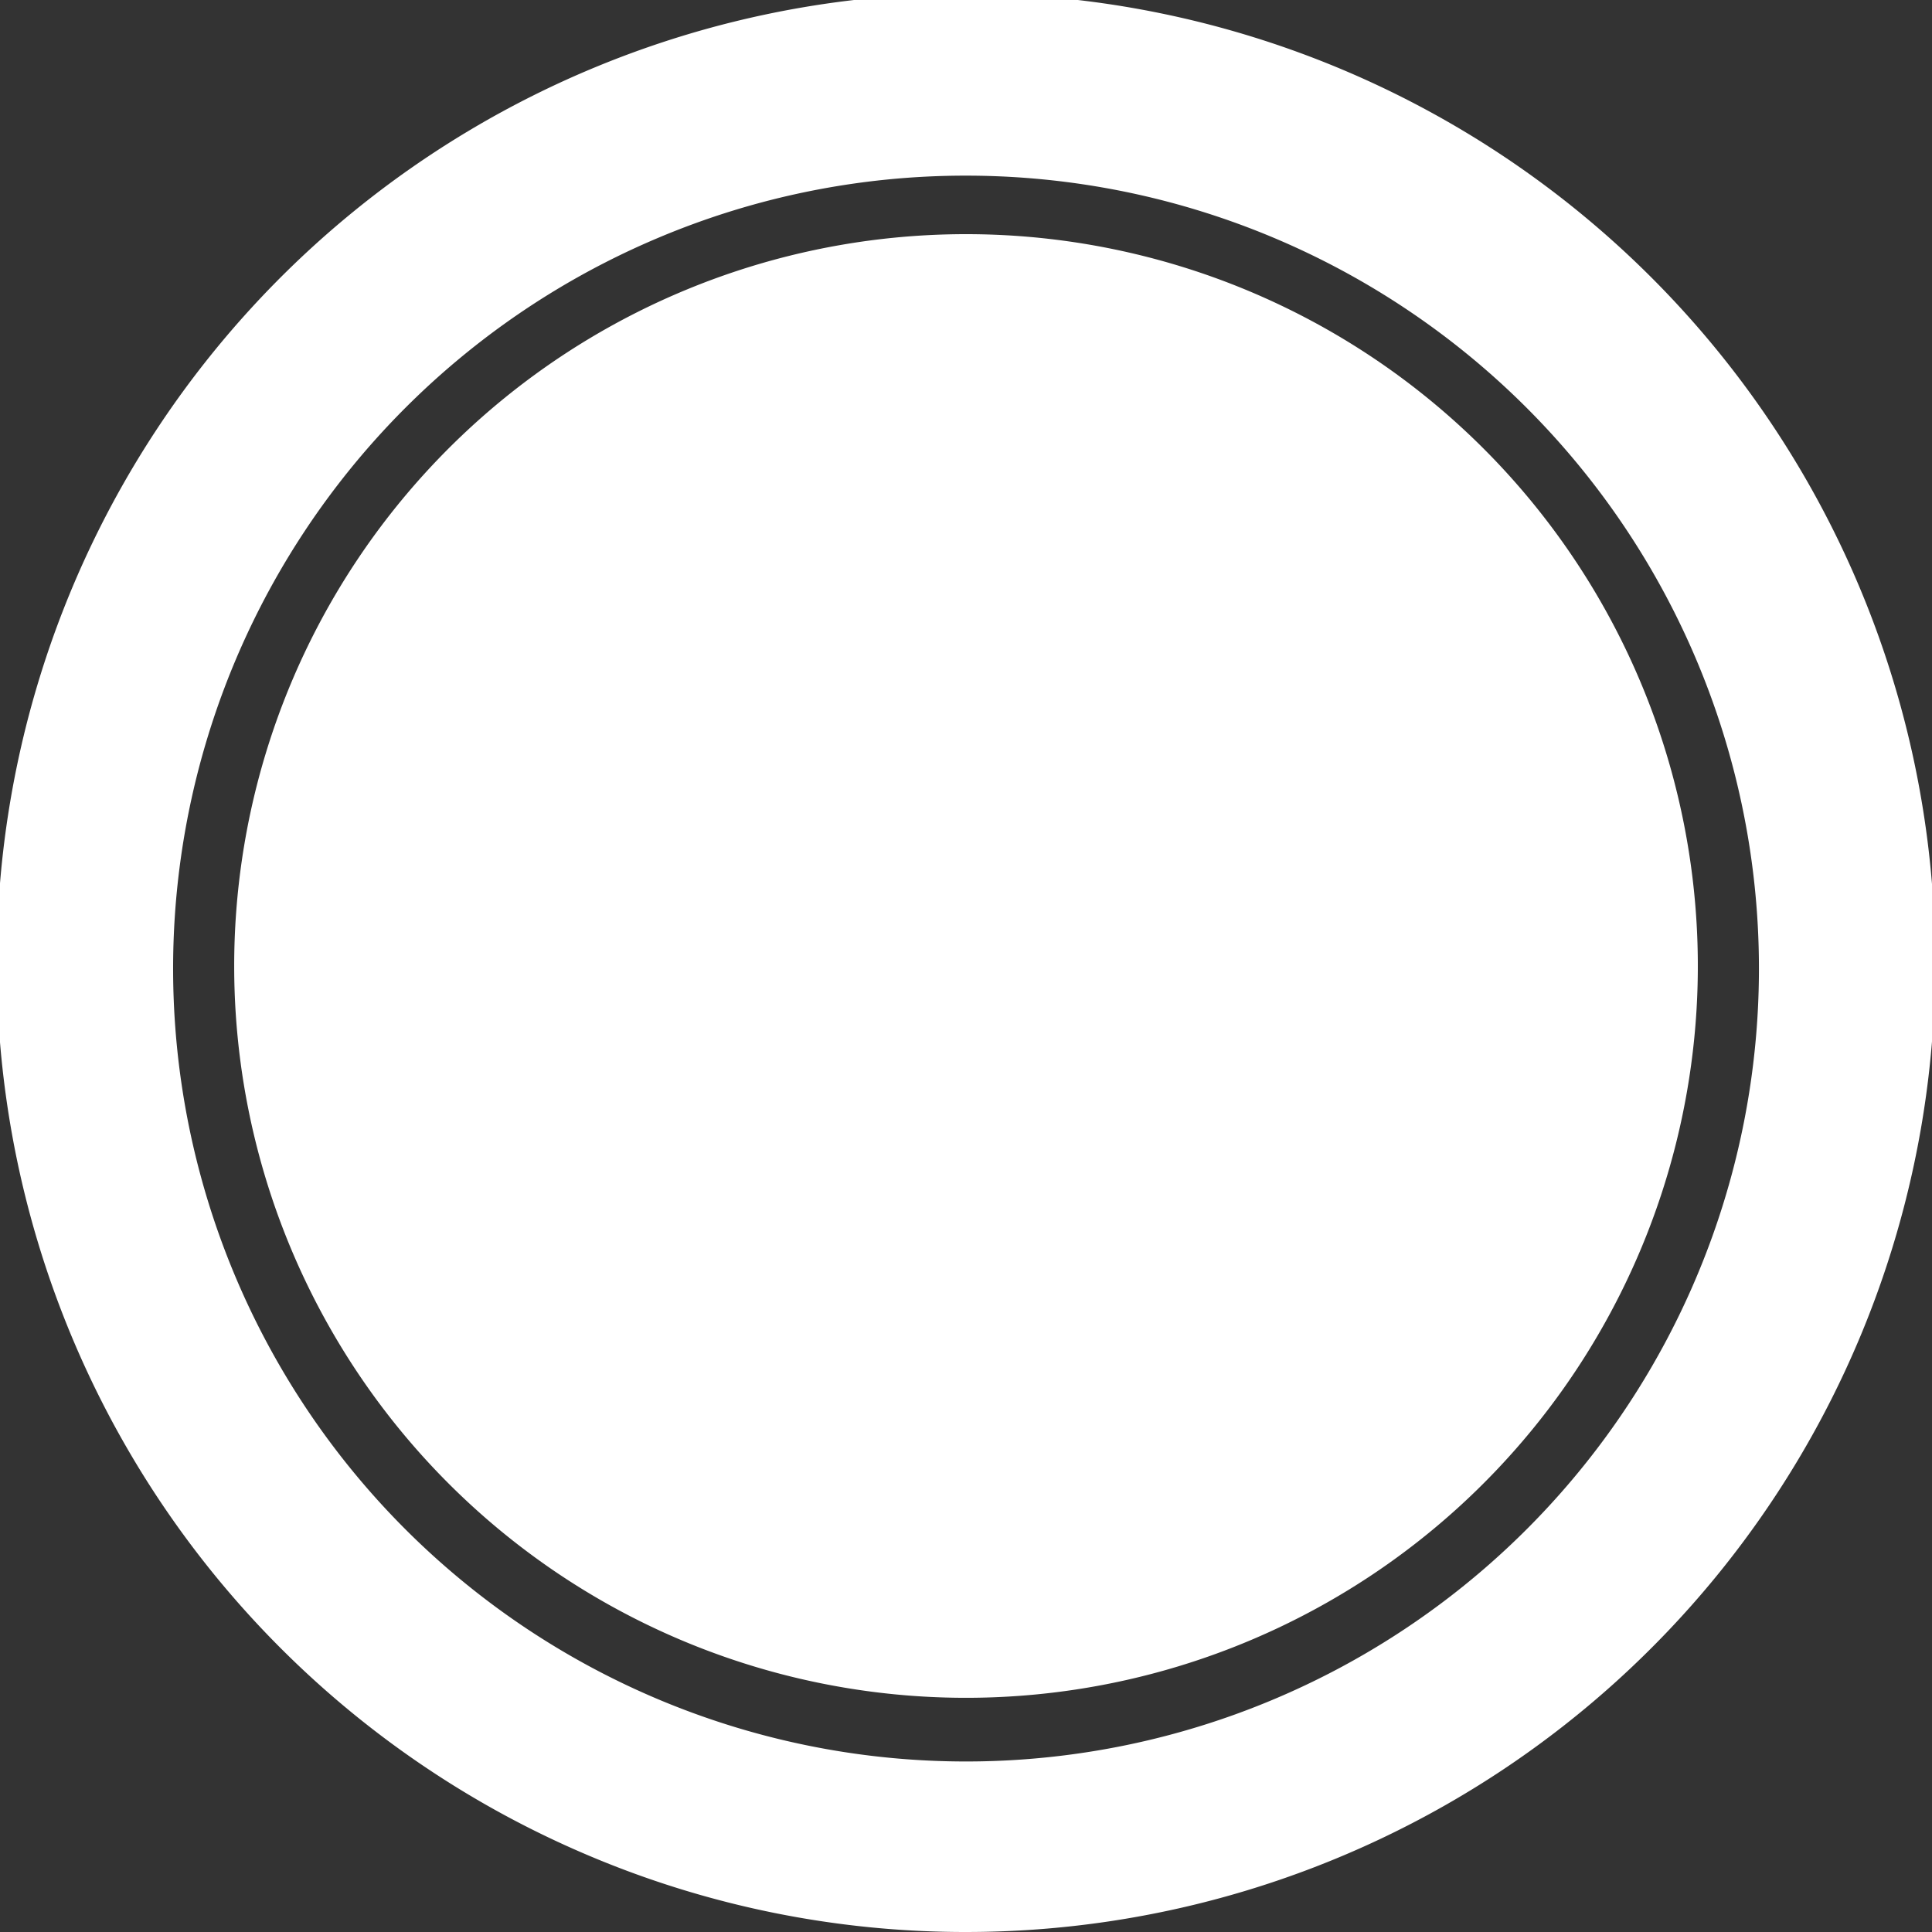 <svg xmlns="http://www.w3.org/2000/svg" width="65.931" height="65.931" viewBox="0 0 65.931 65.931">
  <rect x="0" y="0" width="65.931" height="65.931" fill="#333333" stroke="none"/>
  <path id="Icon:_Take_photo" data-name="Icon: Take photo" d="M20.134,63.341a33.076,33.076,0,1,1,12.832,2.59A32.959,32.959,0,0,1,20.134,63.341ZM22.467,8.114a27.059,27.059,0,1,0,10.5-2.12A26.965,26.965,0,0,0,22.467,8.114ZM7.992,32.966A24.974,24.974,0,1,1,32.966,57.939,24.974,24.974,0,0,1,7.992,32.966Z" fill="#fff"/>
</svg>
